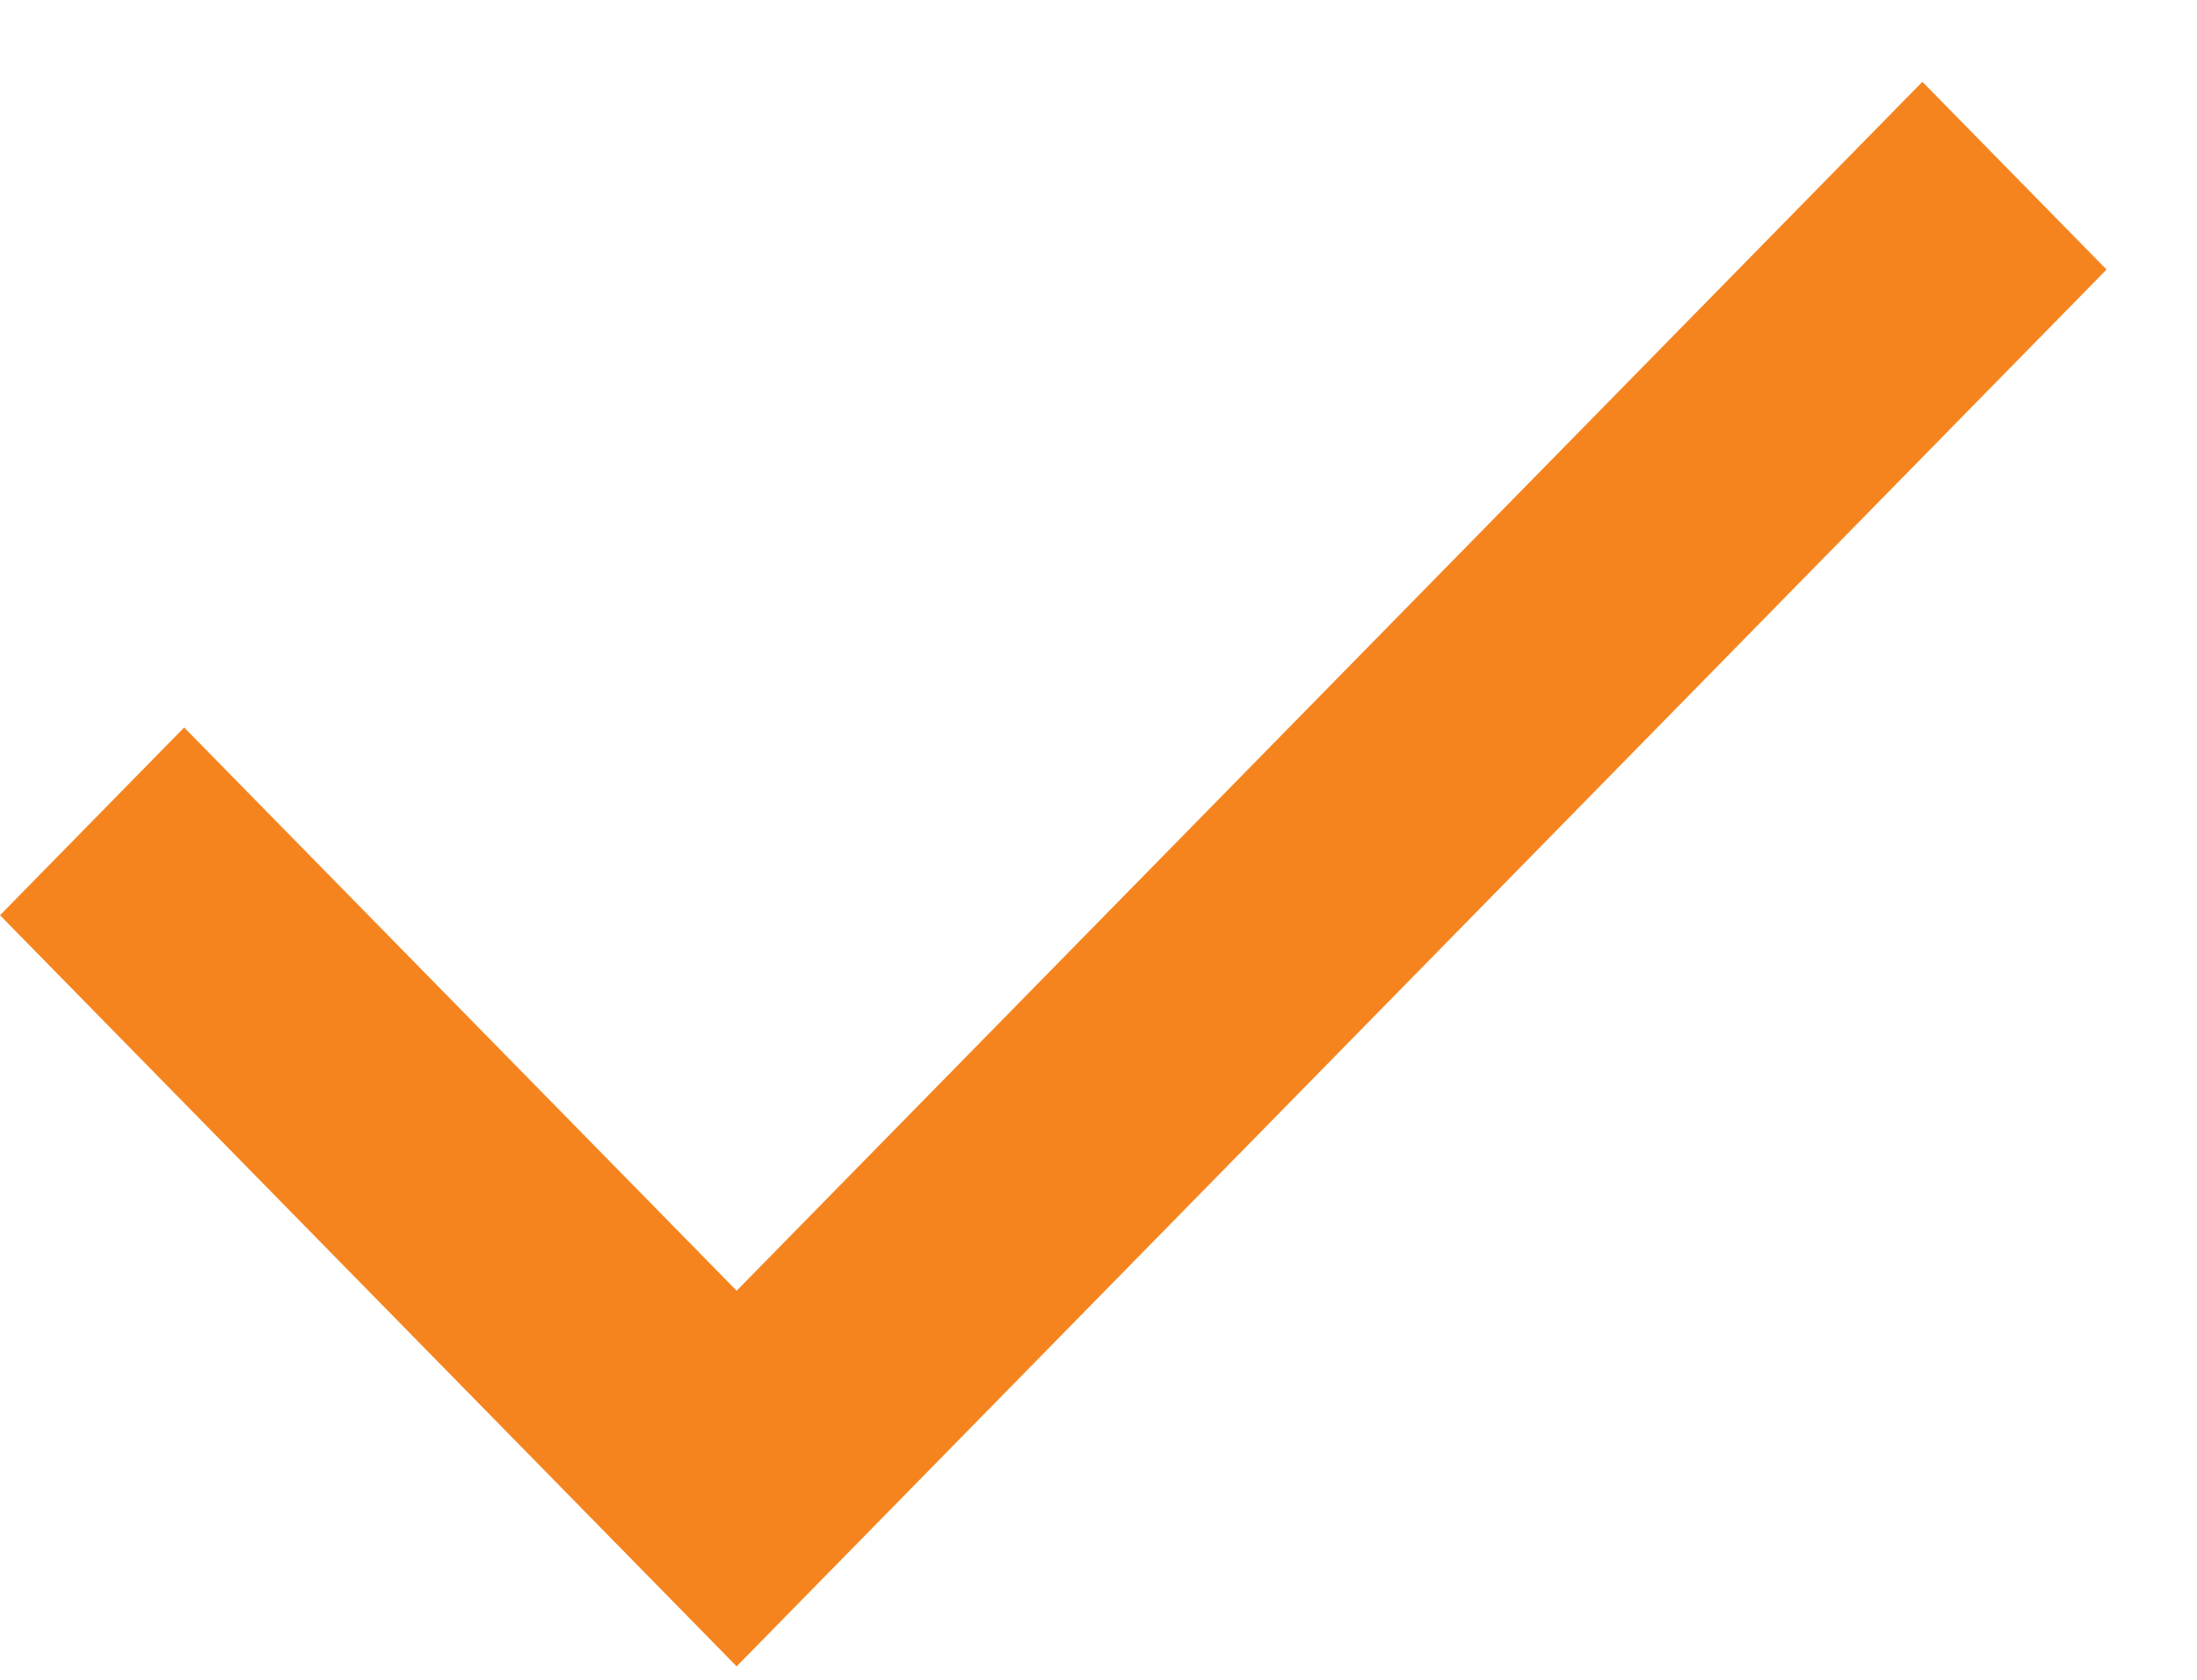 <svg width="17" height="13" viewBox="0 0 17 13" fill="none" xmlns="http://www.w3.org/2000/svg">
<path d="M5.7 12.896L0 7.083L1.425 5.63L5.7 9.989L14.875 0.633L16.3 2.086L5.7 12.896Z" fill="#F5841F"/>
</svg>

